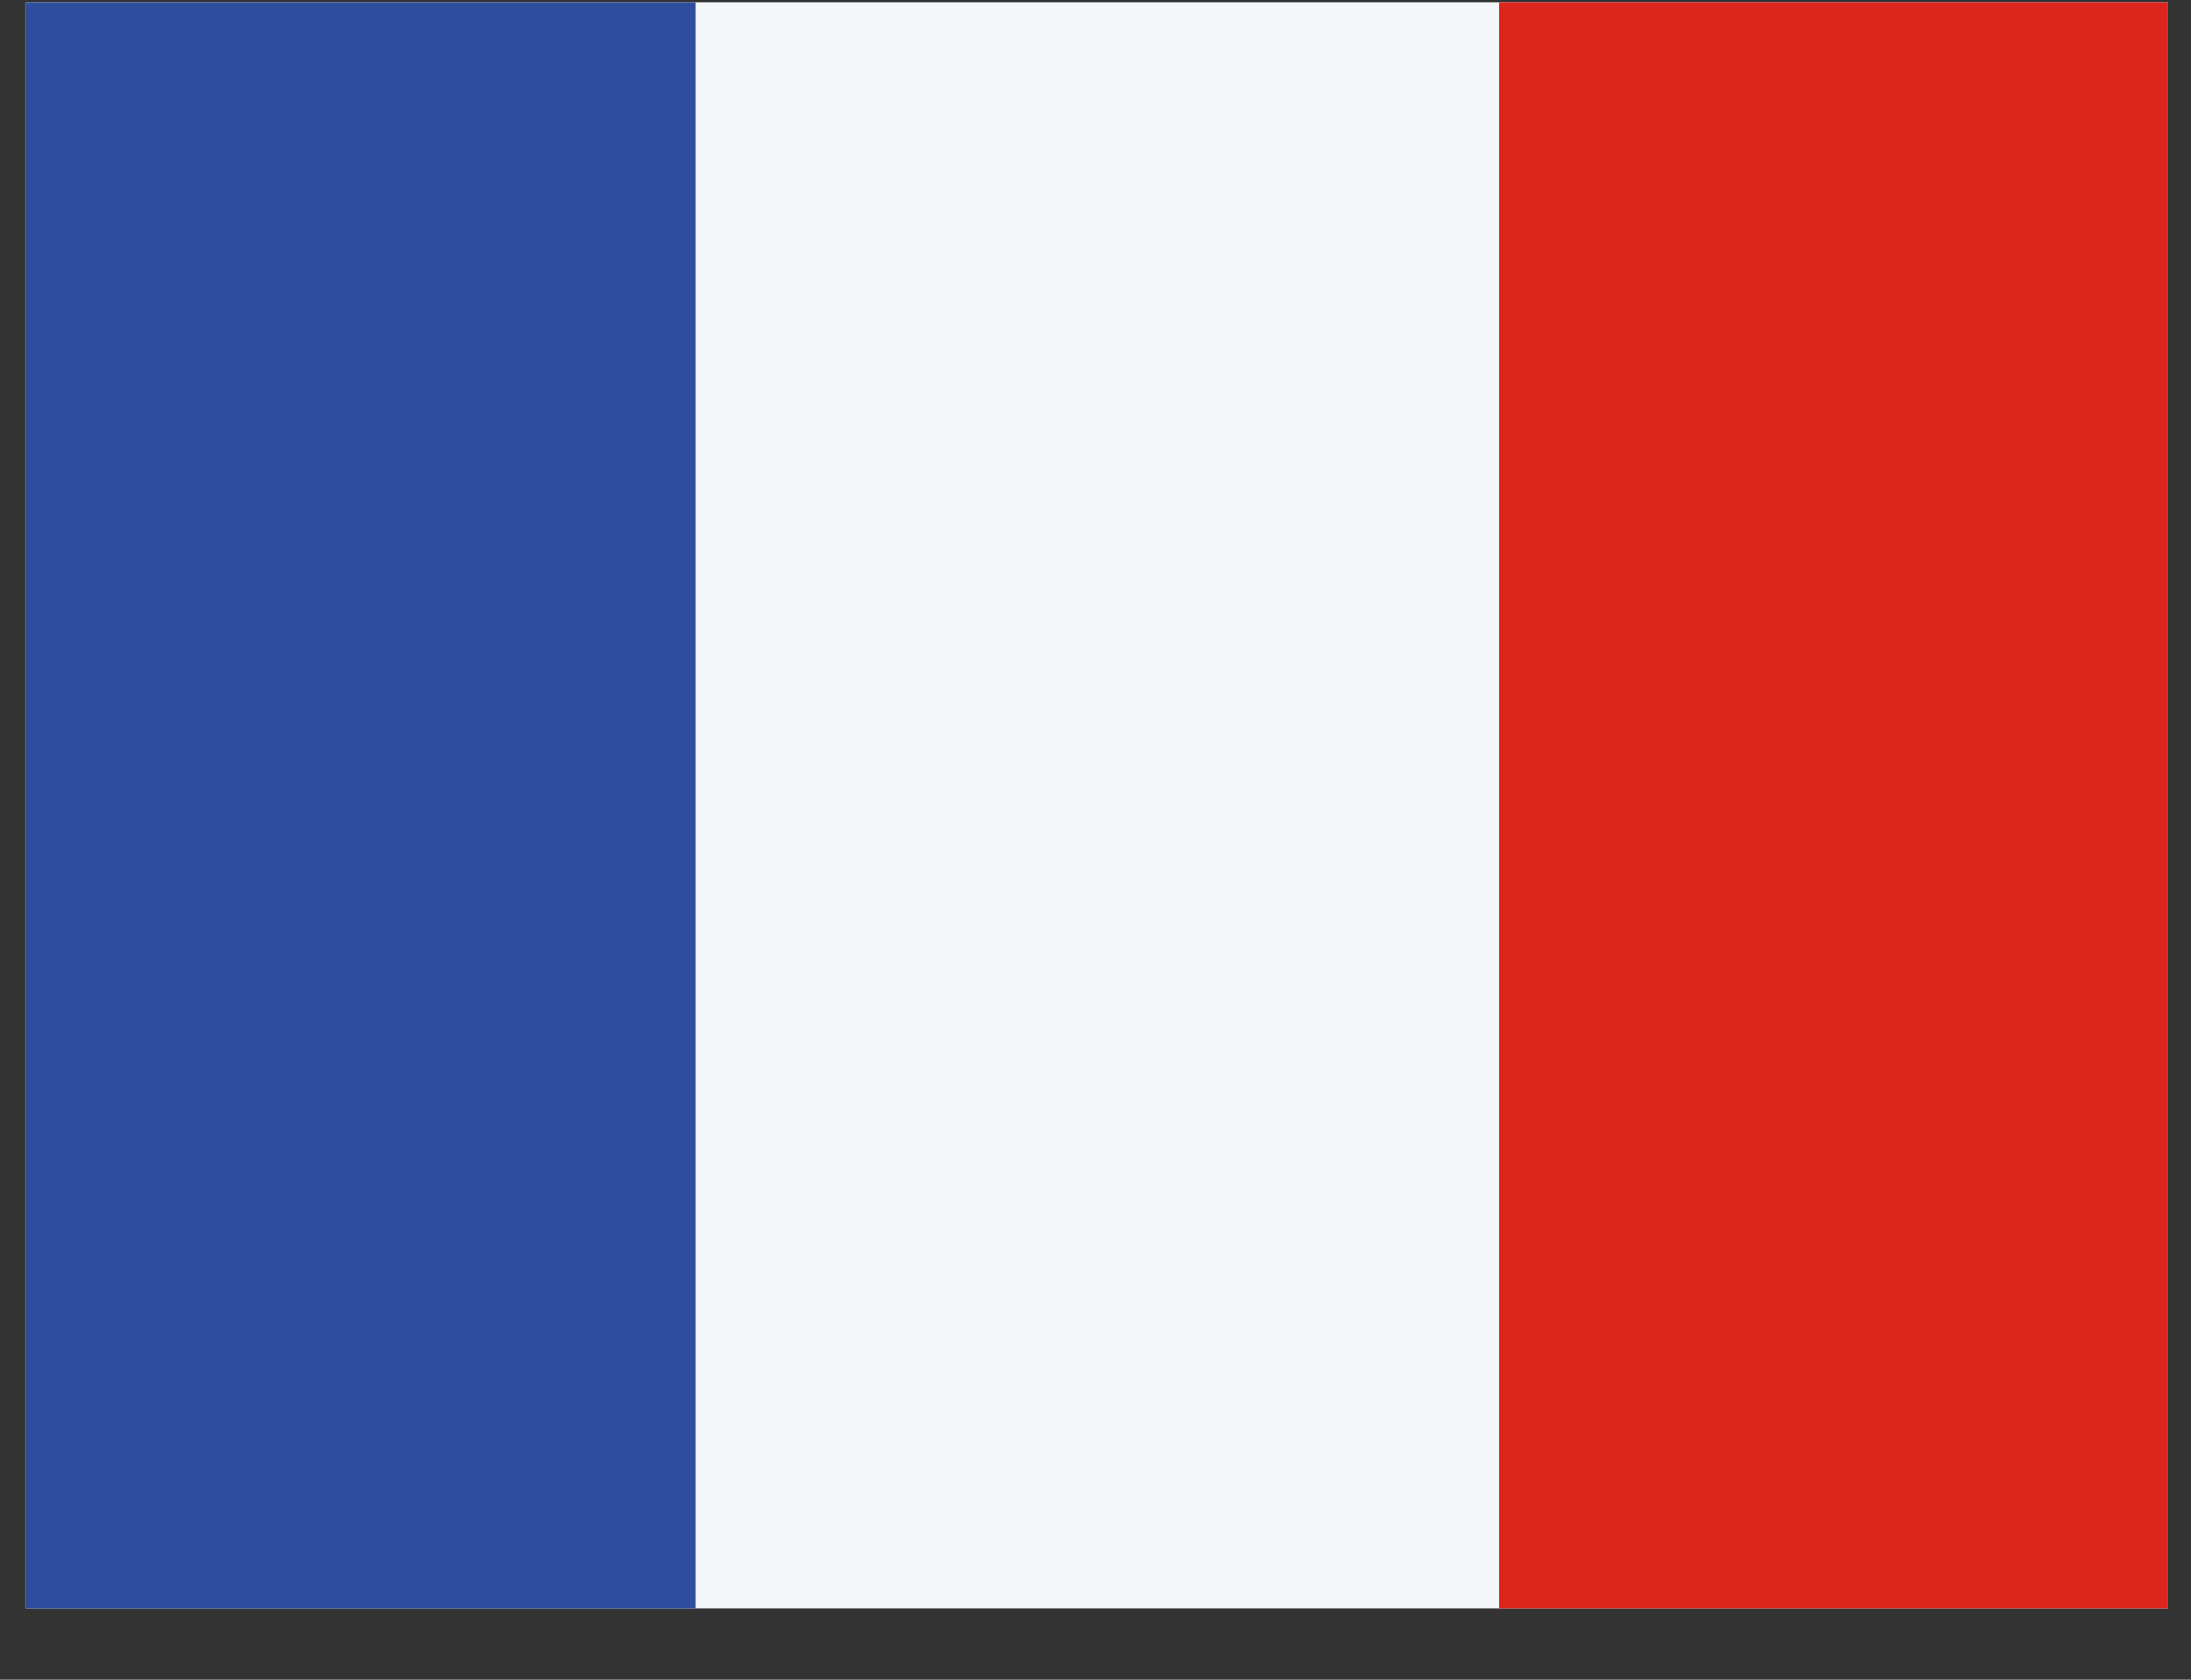 <svg width="30" height="23" viewBox="0 0 30 23" fill="none" xmlns="http://www.w3.org/2000/svg">
<rect x="0" y="0" width="30" height="23" fill="#333333" stroke="none"/>
<rect x="0.357" y="0.028" width="29.33" height="21.997" fill="#F5F8FB"/>
<rect x="0.357" y="0.028" width="9.166" height="21.997" fill="#2E4E9D"/>
<rect x="20.521" y="0.028" width="9.166" height="21.997" fill="#DC251C"/>
</svg>
